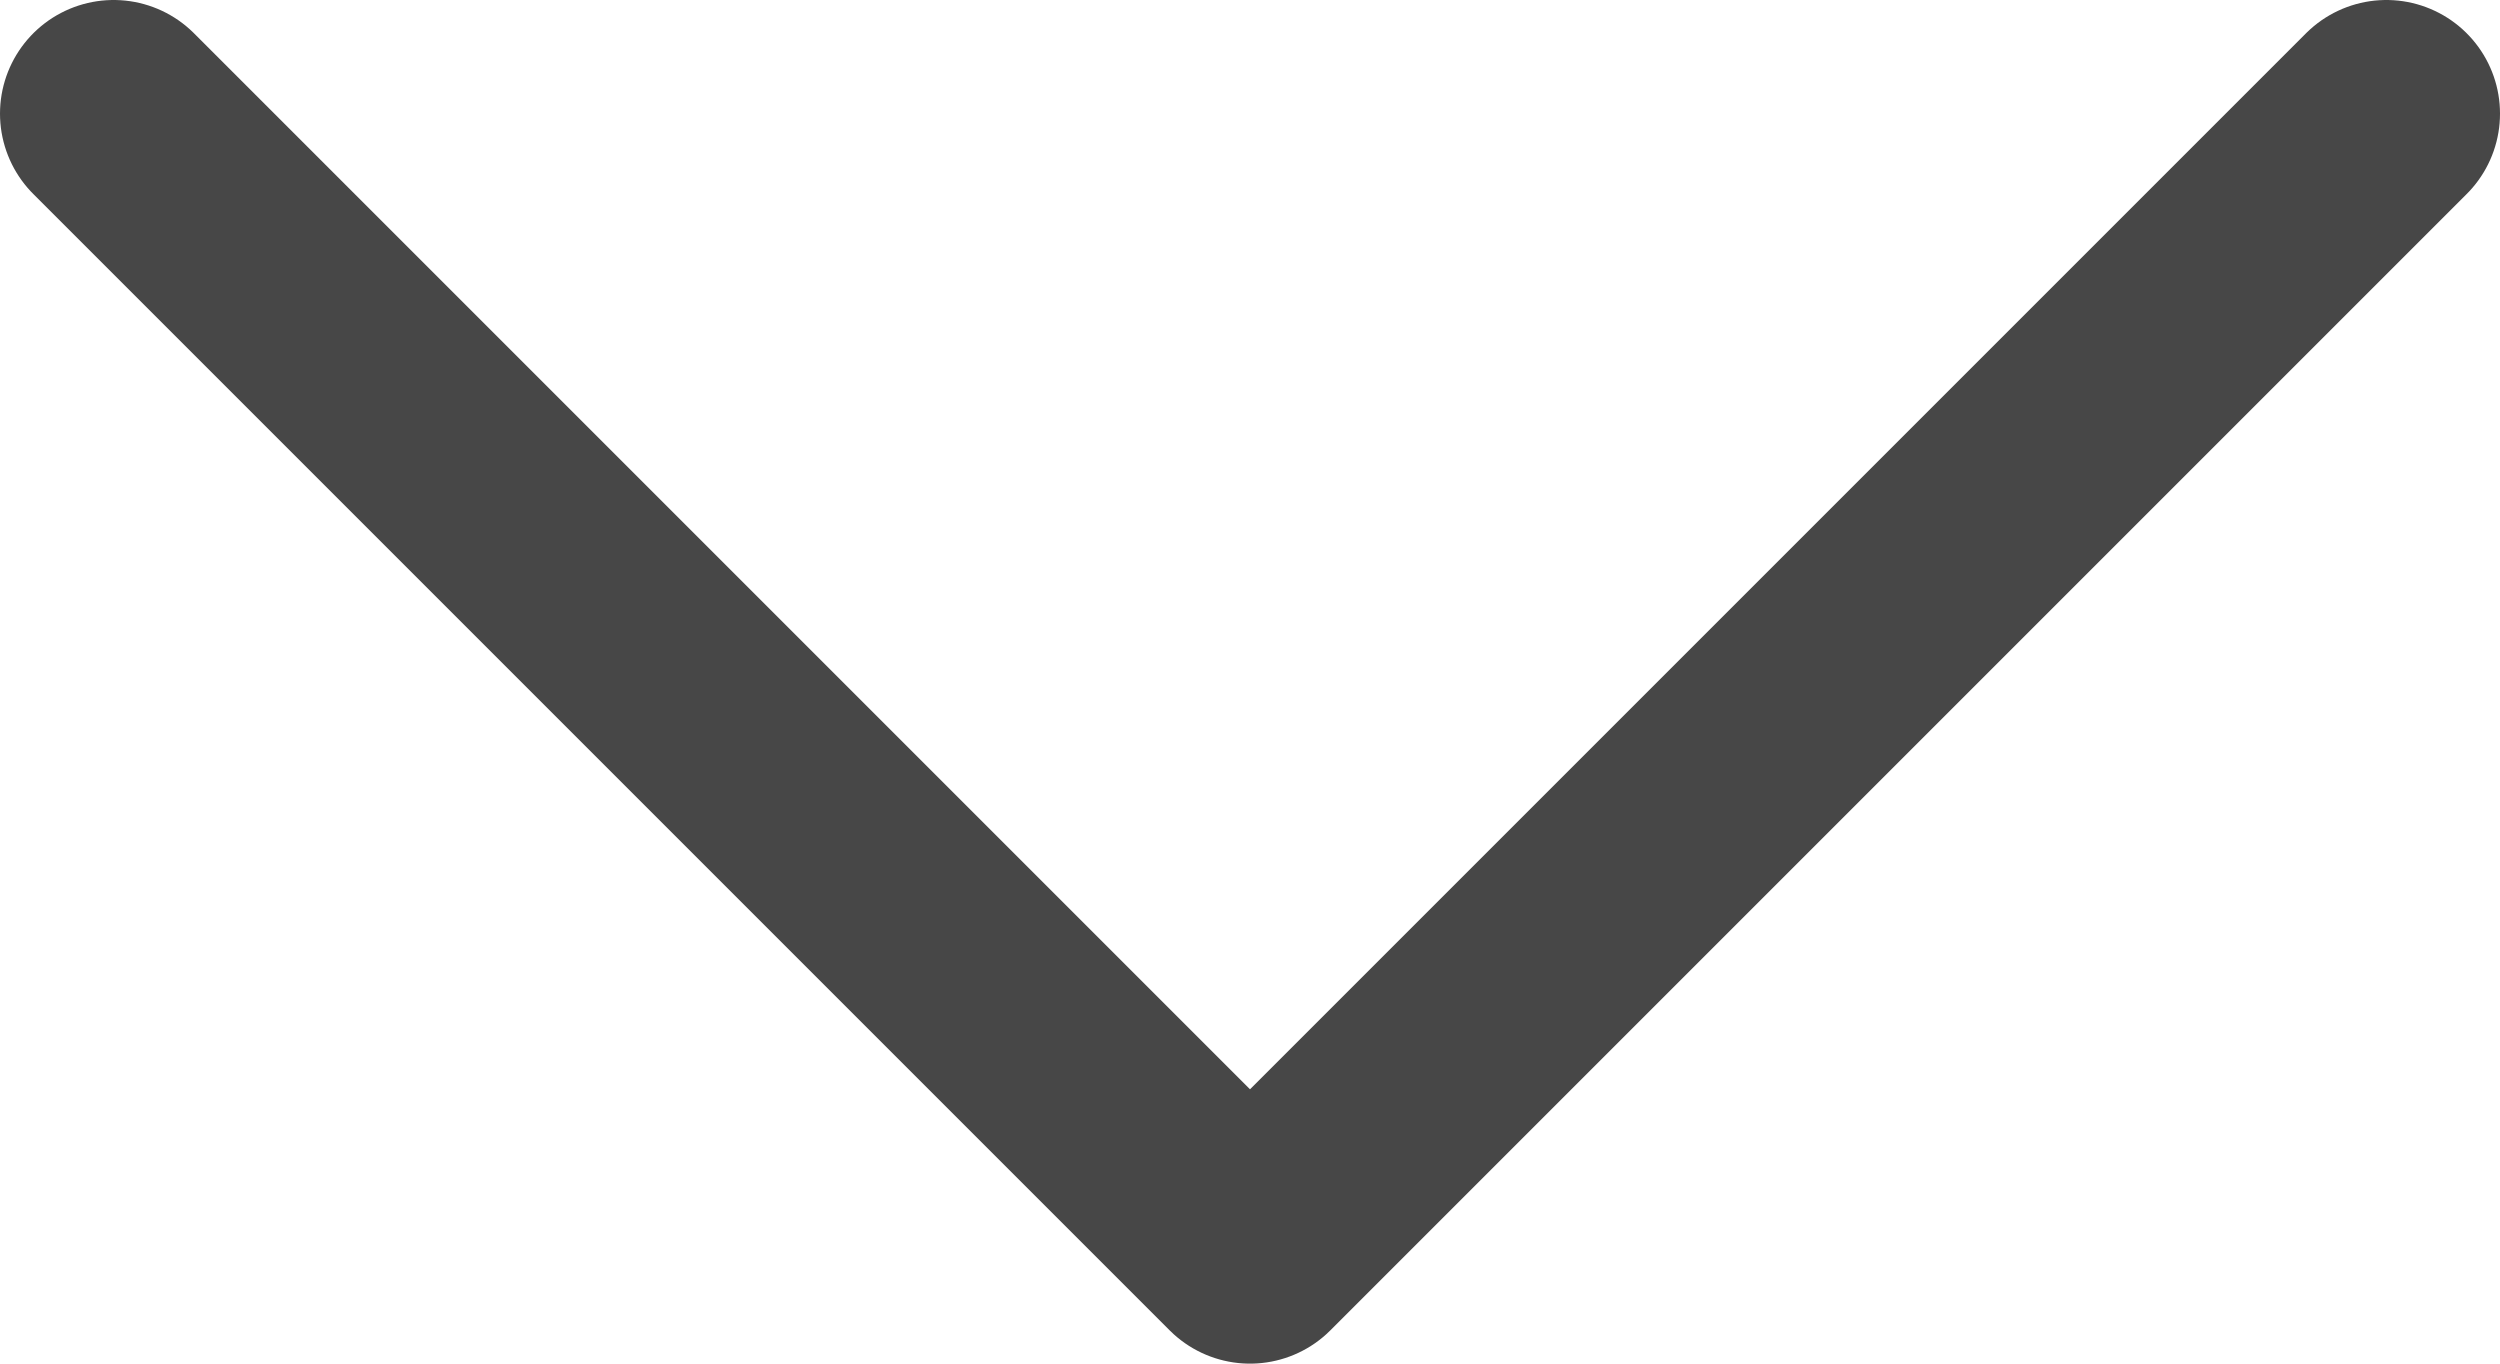 <svg width="22" height="12" viewBox="0 0 22 12" fill="none" xmlns="http://www.w3.org/2000/svg">
<path d="M21 1L11 11L1 1" stroke="#474747" stroke-width="2" stroke-linecap="round" stroke-linejoin="round"/>
</svg>
